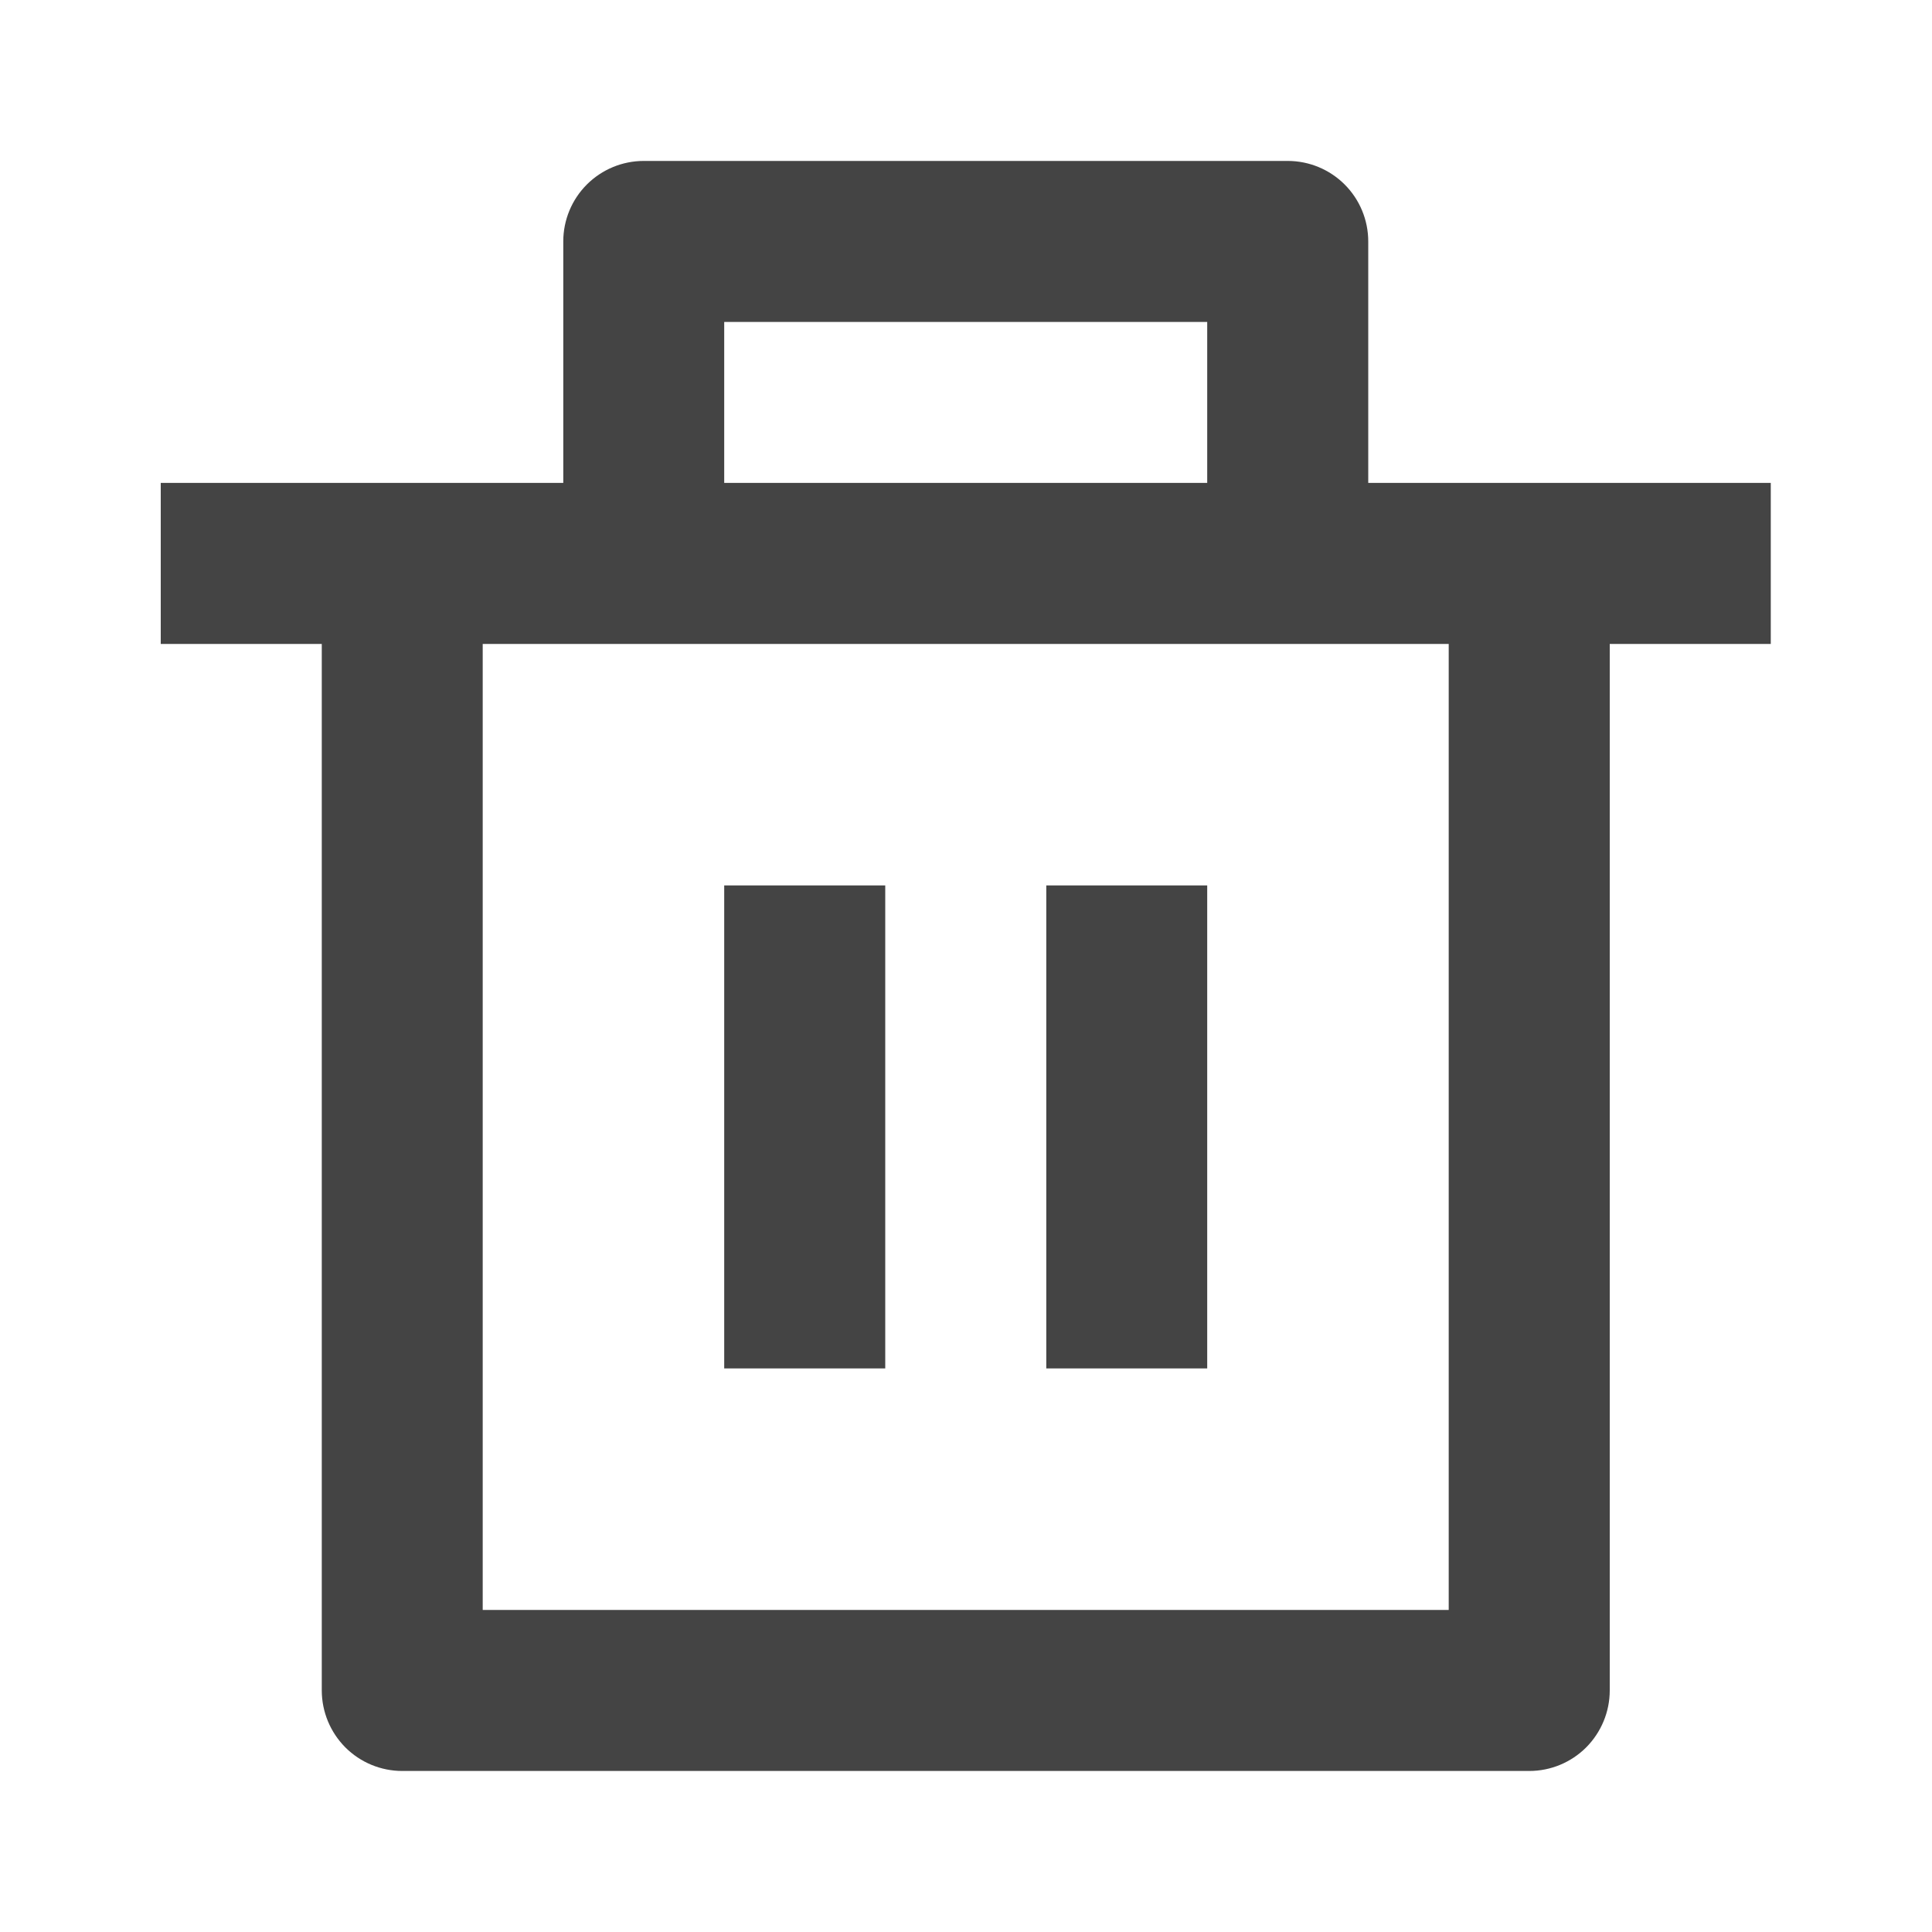 <svg width="20" height="20" viewBox="0 0 20 20" fill="none" xmlns="http://www.w3.org/2000/svg">
<g clip-path="url(#clip0_2380_14109)">
<path d="M14.164 4.999H18.331V6.666H16.664V17.499C16.664 17.72 16.576 17.932 16.42 18.089C16.264 18.245 16.052 18.333 15.831 18.333H4.164C3.943 18.333 3.731 18.245 3.575 18.089C3.419 17.932 3.331 17.72 3.331 17.499V6.666H1.664V4.999H5.831V2.499C5.831 2.278 5.919 2.066 6.075 1.91C6.231 1.754 6.443 1.666 6.664 1.666H13.331C13.552 1.666 13.764 1.754 13.92 1.91C14.076 2.066 14.164 2.278 14.164 2.499V4.999ZM14.997 6.666H4.997V16.666H14.997V6.666ZM7.497 9.166H9.164V14.166H7.497V9.166ZM10.831 9.166H12.497V14.166H10.831V9.166ZM7.497 3.333V4.999H12.497V3.333H7.497Z" fill="#444444"/>
</g>
<defs>
<clipPath id="clip0_2380_14109">
<rect width="20" height="20" fill="white"/>
</clipPath>
</defs>
</svg>
